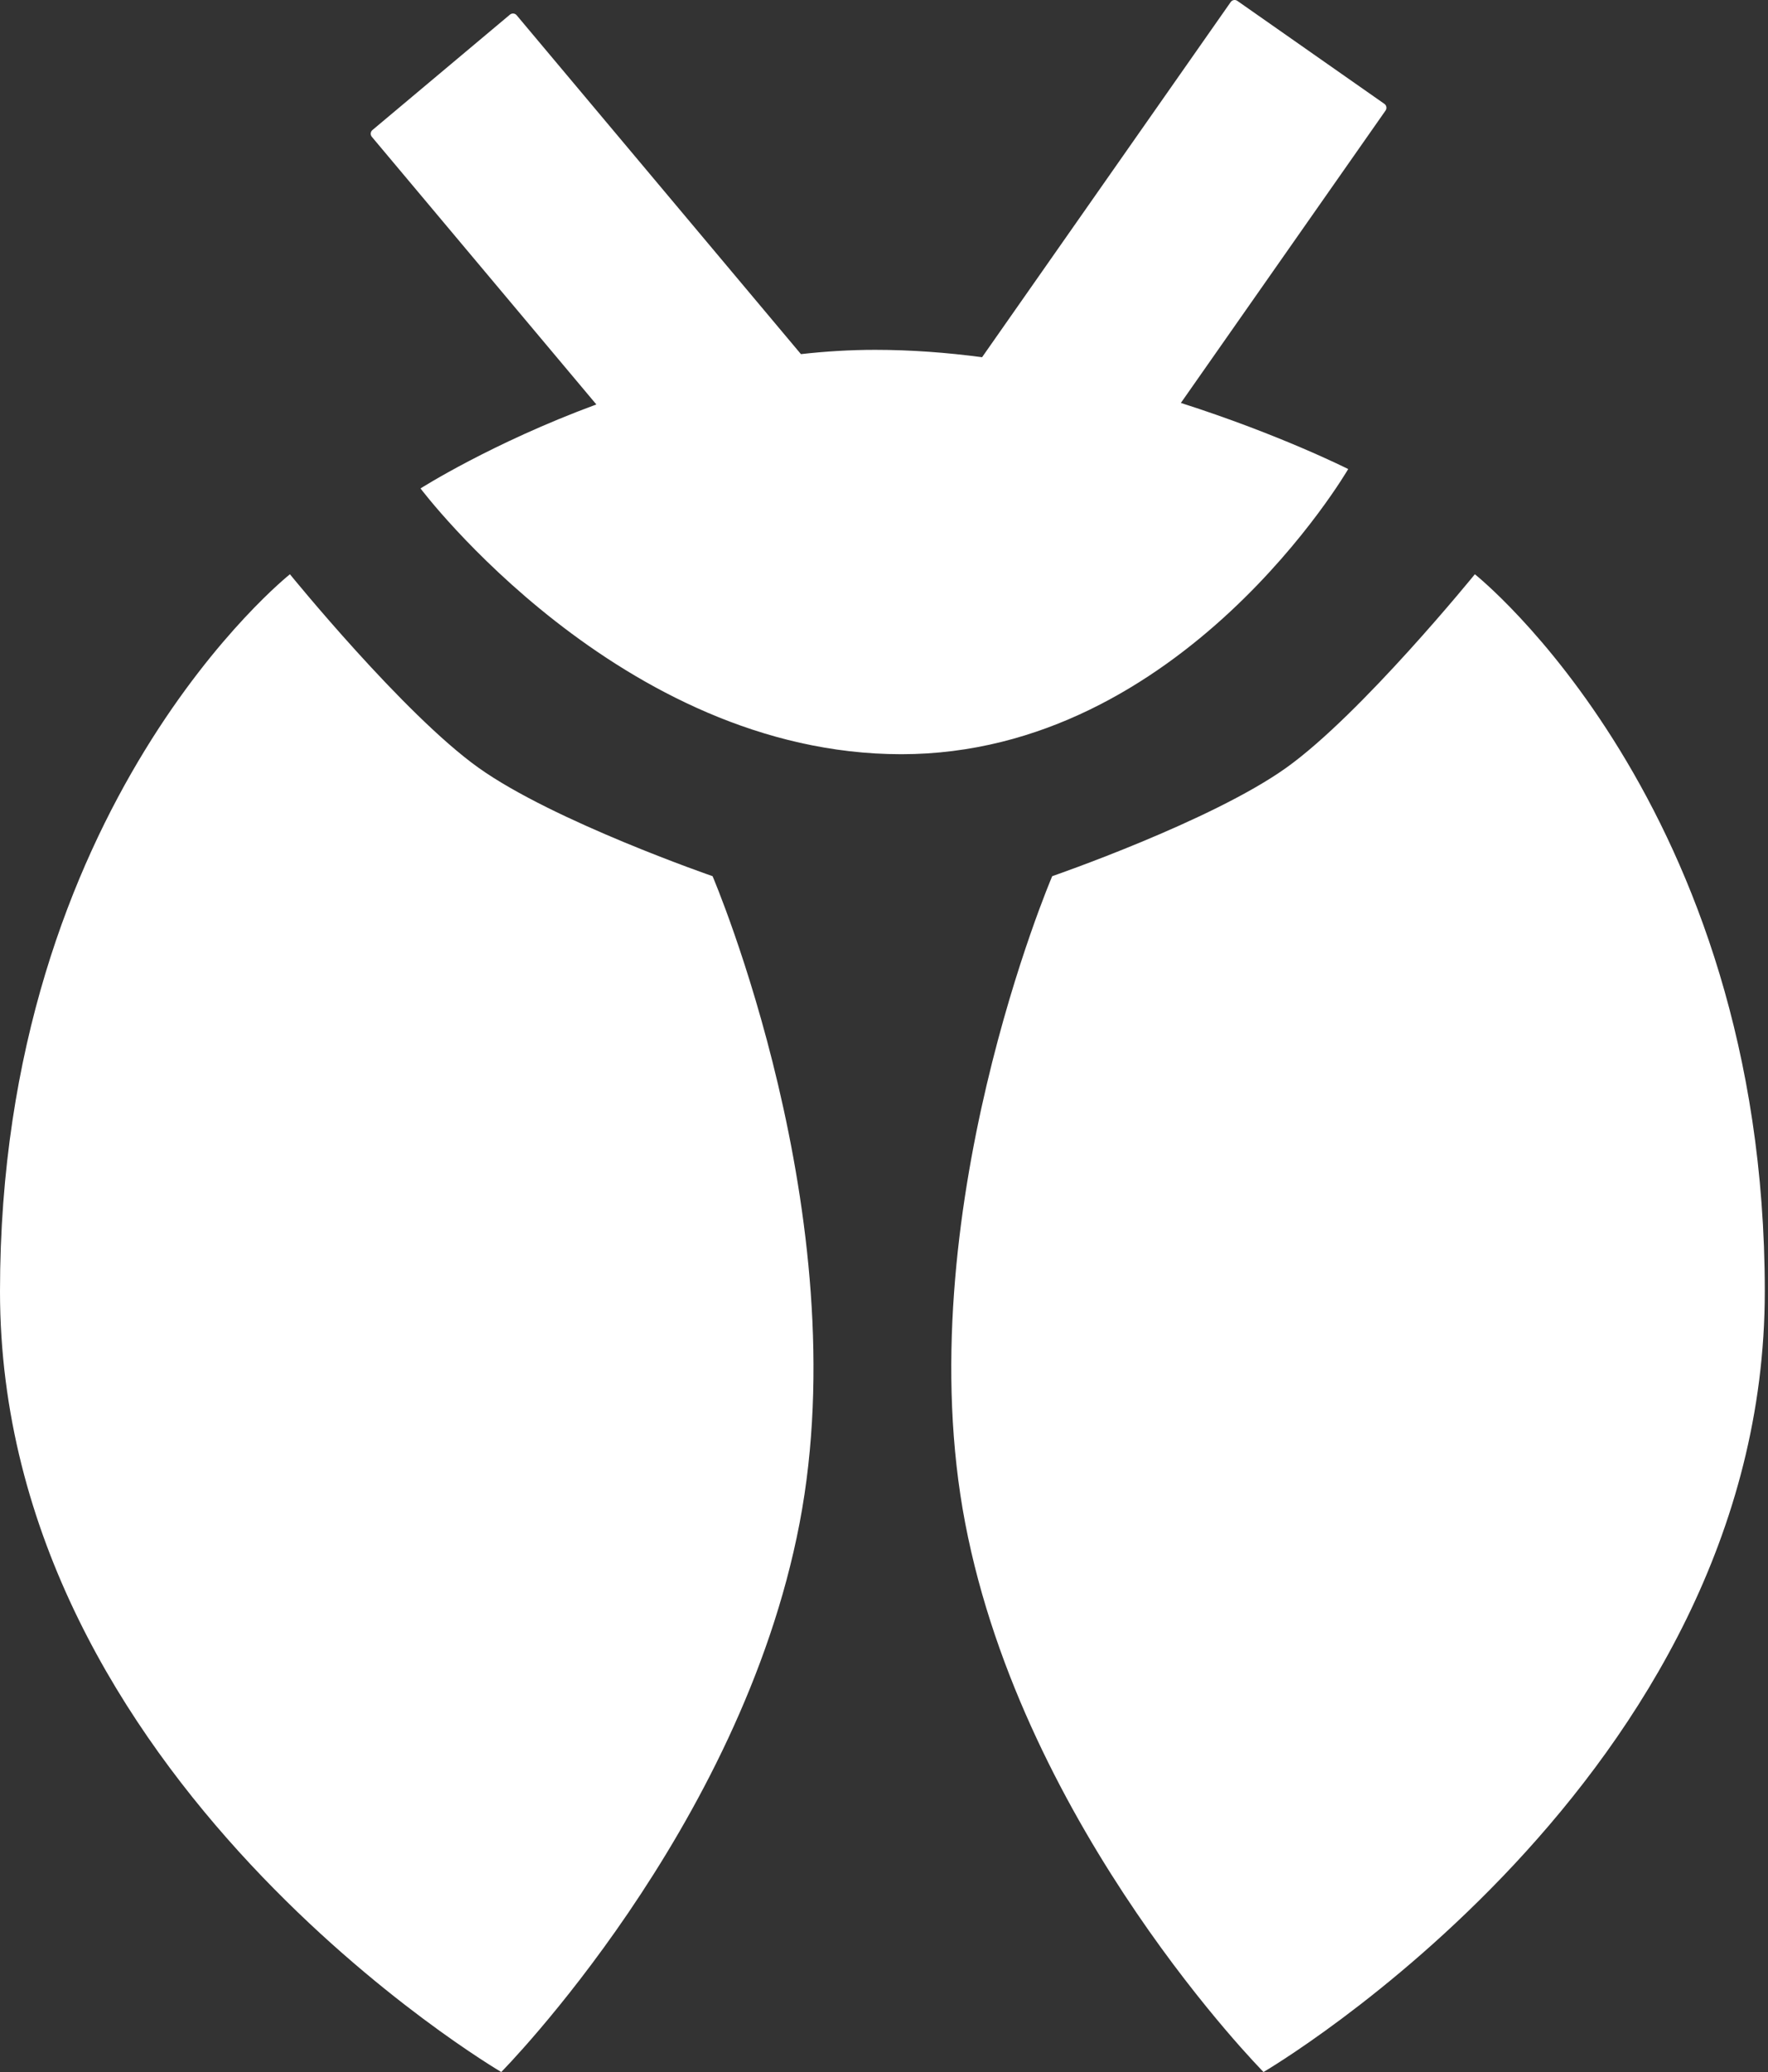 <svg width="437" height="512" viewBox="0 0 437 512" fill="none" xmlns="http://www.w3.org/2000/svg">
<rect x="0" y="0" width="437" height="512" fill="#333333" stroke="none"/>
<path fill-rule="evenodd" clip-rule="evenodd" d="M304.198 0.501C304.571 -0.03 305.303 -0.16 305.835 0.213L342.189 25.668C342.721 26.041 342.85 26.773 342.478 27.305L291.879 99.567C316.478 107.426 333.237 115.903 333.237 115.903C333.237 115.903 292.273 186.365 222.794 186.365C153.315 186.365 103.944 120.693 103.944 120.693C103.944 120.693 121.45 109.521 147.4 99.939L91.9 33.798C91.483 33.3 91.548 32.559 92.045 32.142L126.042 3.615C126.54 3.197 127.281 3.262 127.698 3.76L197.97 87.506C203.987 86.826 210.117 86.445 216.303 86.445C225.194 86.445 234.074 87.121 242.743 88.268L304.198 0.501ZM317.944 189.702C336.485 176.46 364.541 141.898 364.541 141.898C364.541 141.898 436.205 198.688 436.205 319.104C436.205 439.519 312.309 511.992 312.309 511.992C312.309 511.992 253.114 452.211 238.582 376.43C224.051 300.649 260.078 216.503 260.078 216.503C260.078 216.503 299.402 202.944 317.944 189.702ZM118.261 189.702C99.72 176.46 71.664 141.898 71.664 141.898C71.664 141.898 0 198.688 0 319.104C0 439.519 123.896 511.992 123.896 511.992C123.896 511.992 183.091 452.211 197.623 376.43C212.154 300.649 176.127 216.503 176.127 216.503C176.127 216.503 136.803 202.944 118.261 189.702Z" fill="white"/>
</svg>
